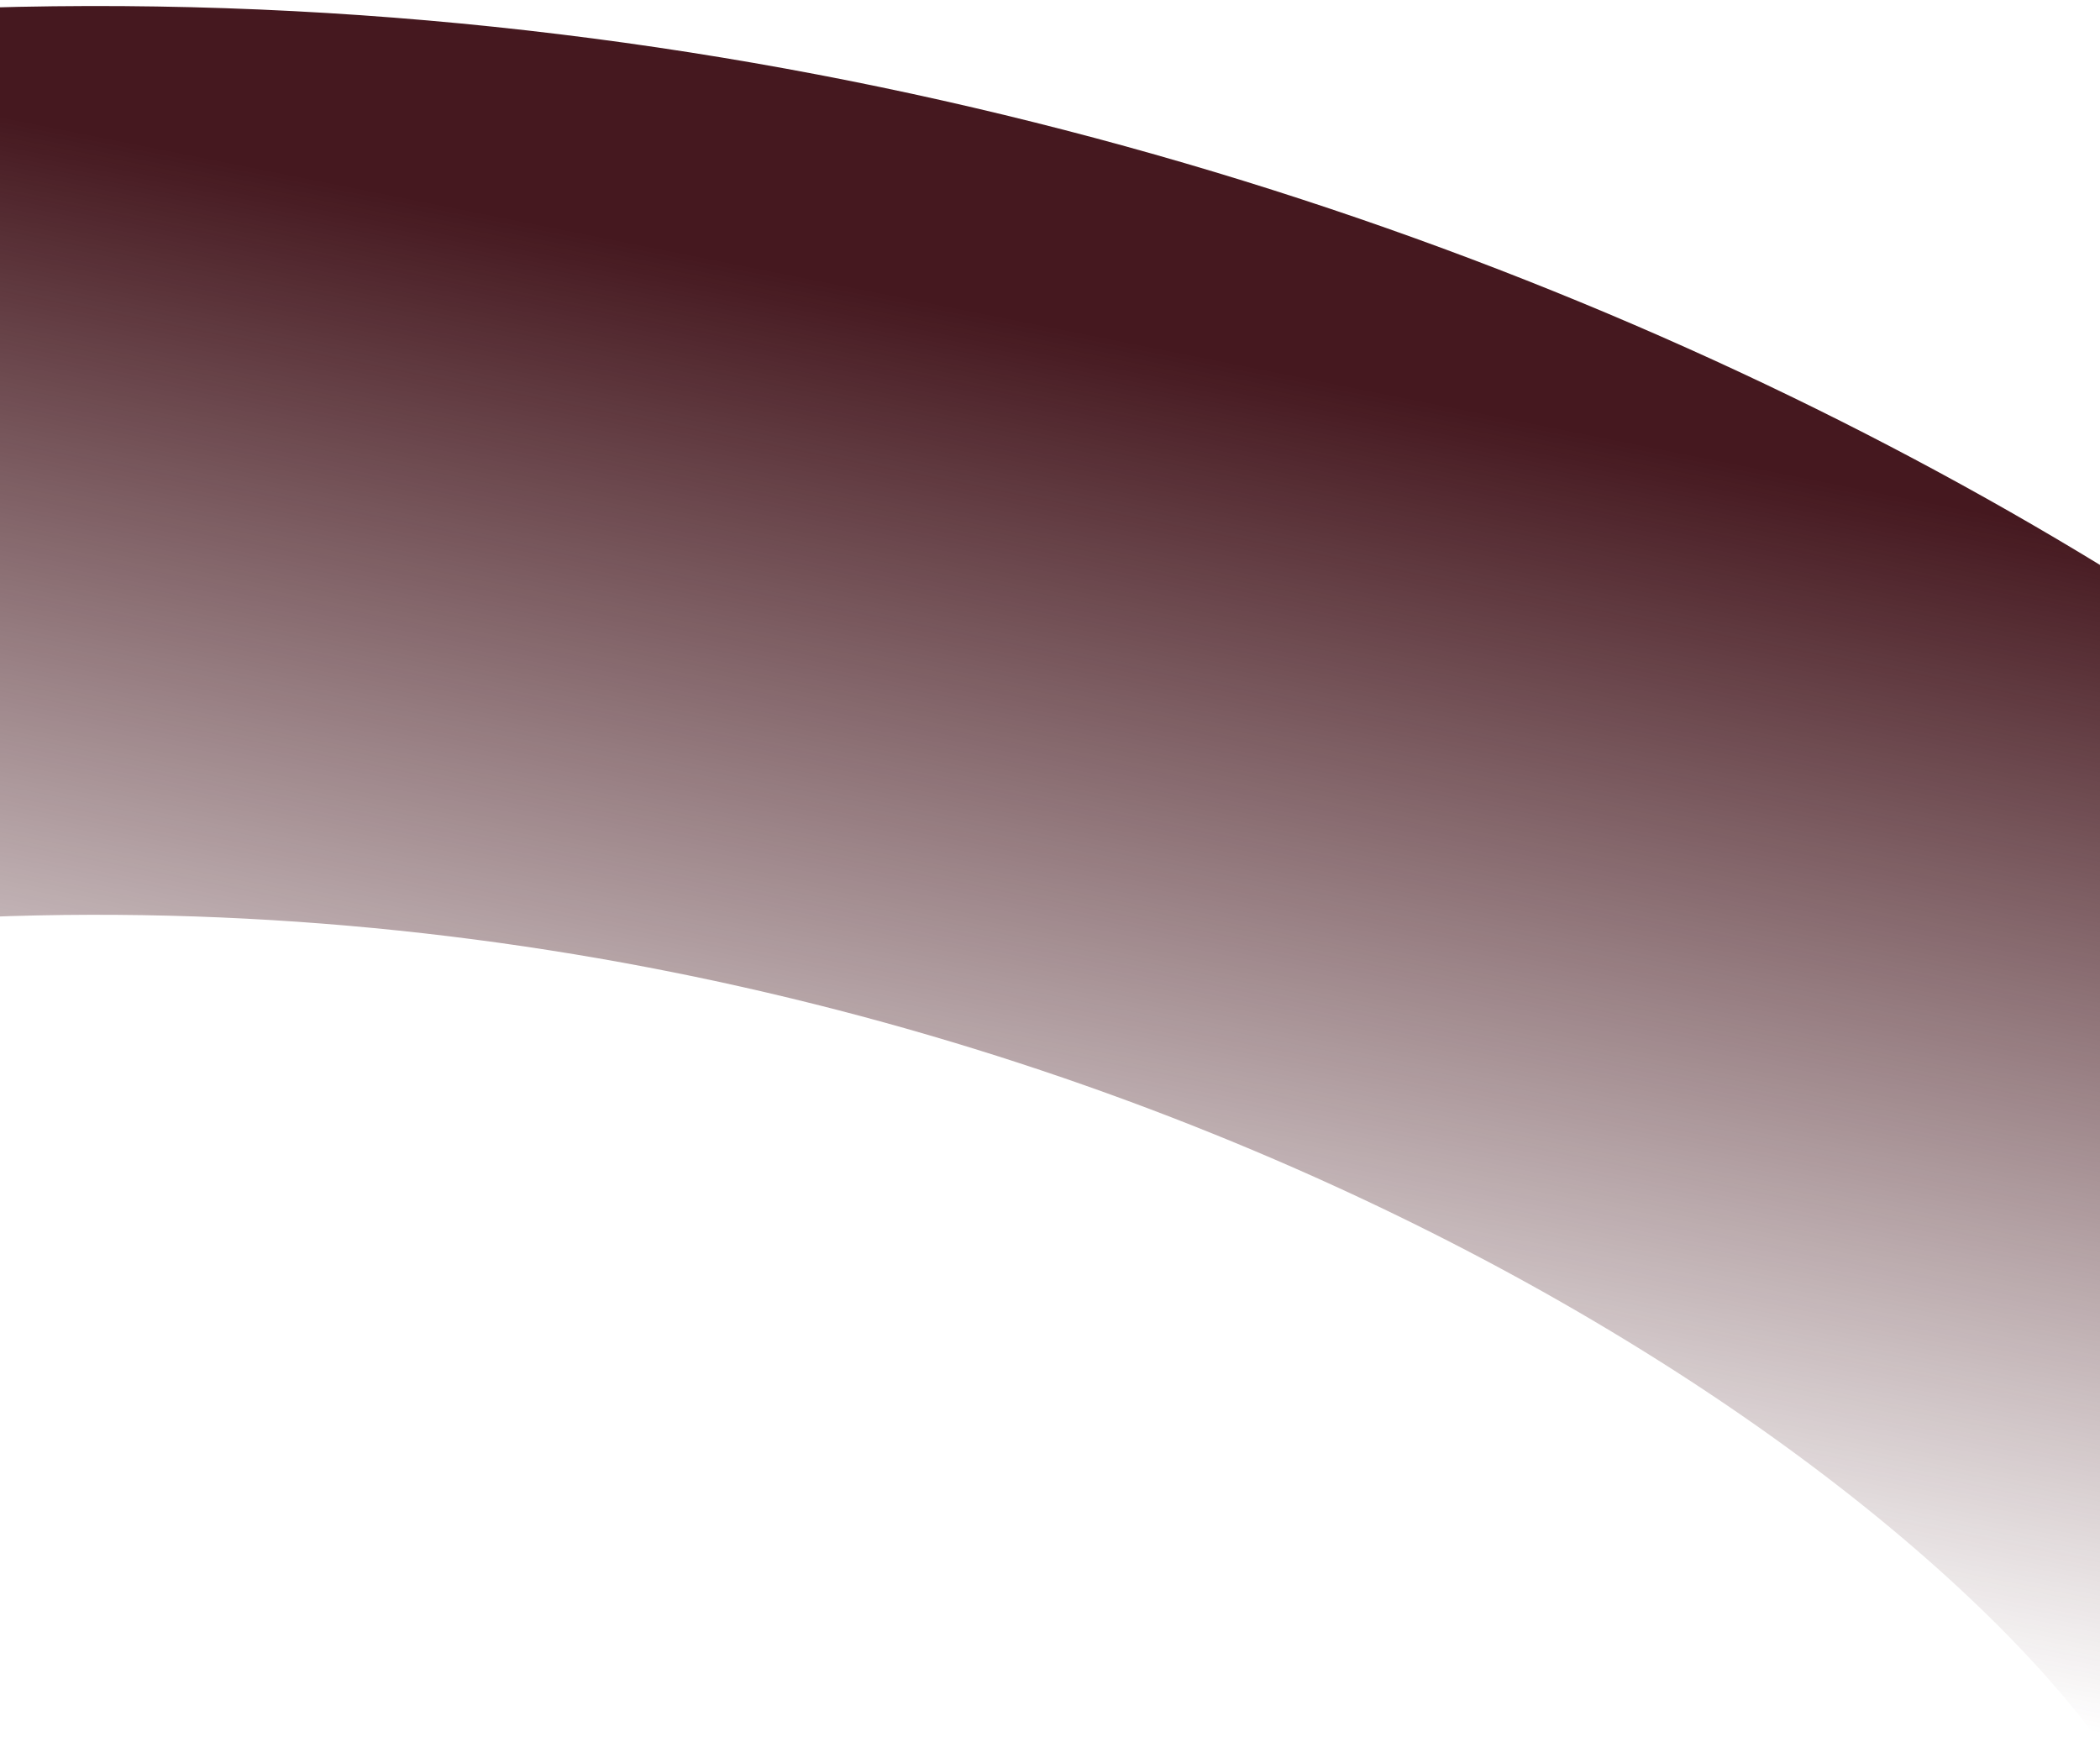 <svg width="305" height="253" viewBox="0 0 305 253" fill="none" xmlns="http://www.w3.org/2000/svg">
<path d="M358 213.791C301.5 136.791 128.5 39.538 -68.5 74.038" stroke="url(#paint0_linear_574_12067)" stroke-width="132"/>
<defs>
<linearGradient id="paint0_linear_574_12067" x1="149" y1="46.538" x2="115.5" y2="214.038" gradientUnits="userSpaceOnUse">
<stop stop-color="#45181F"/>
<stop offset="1" stop-color="#45181F" stop-opacity="0"/>
</linearGradient>
</defs>
</svg>
